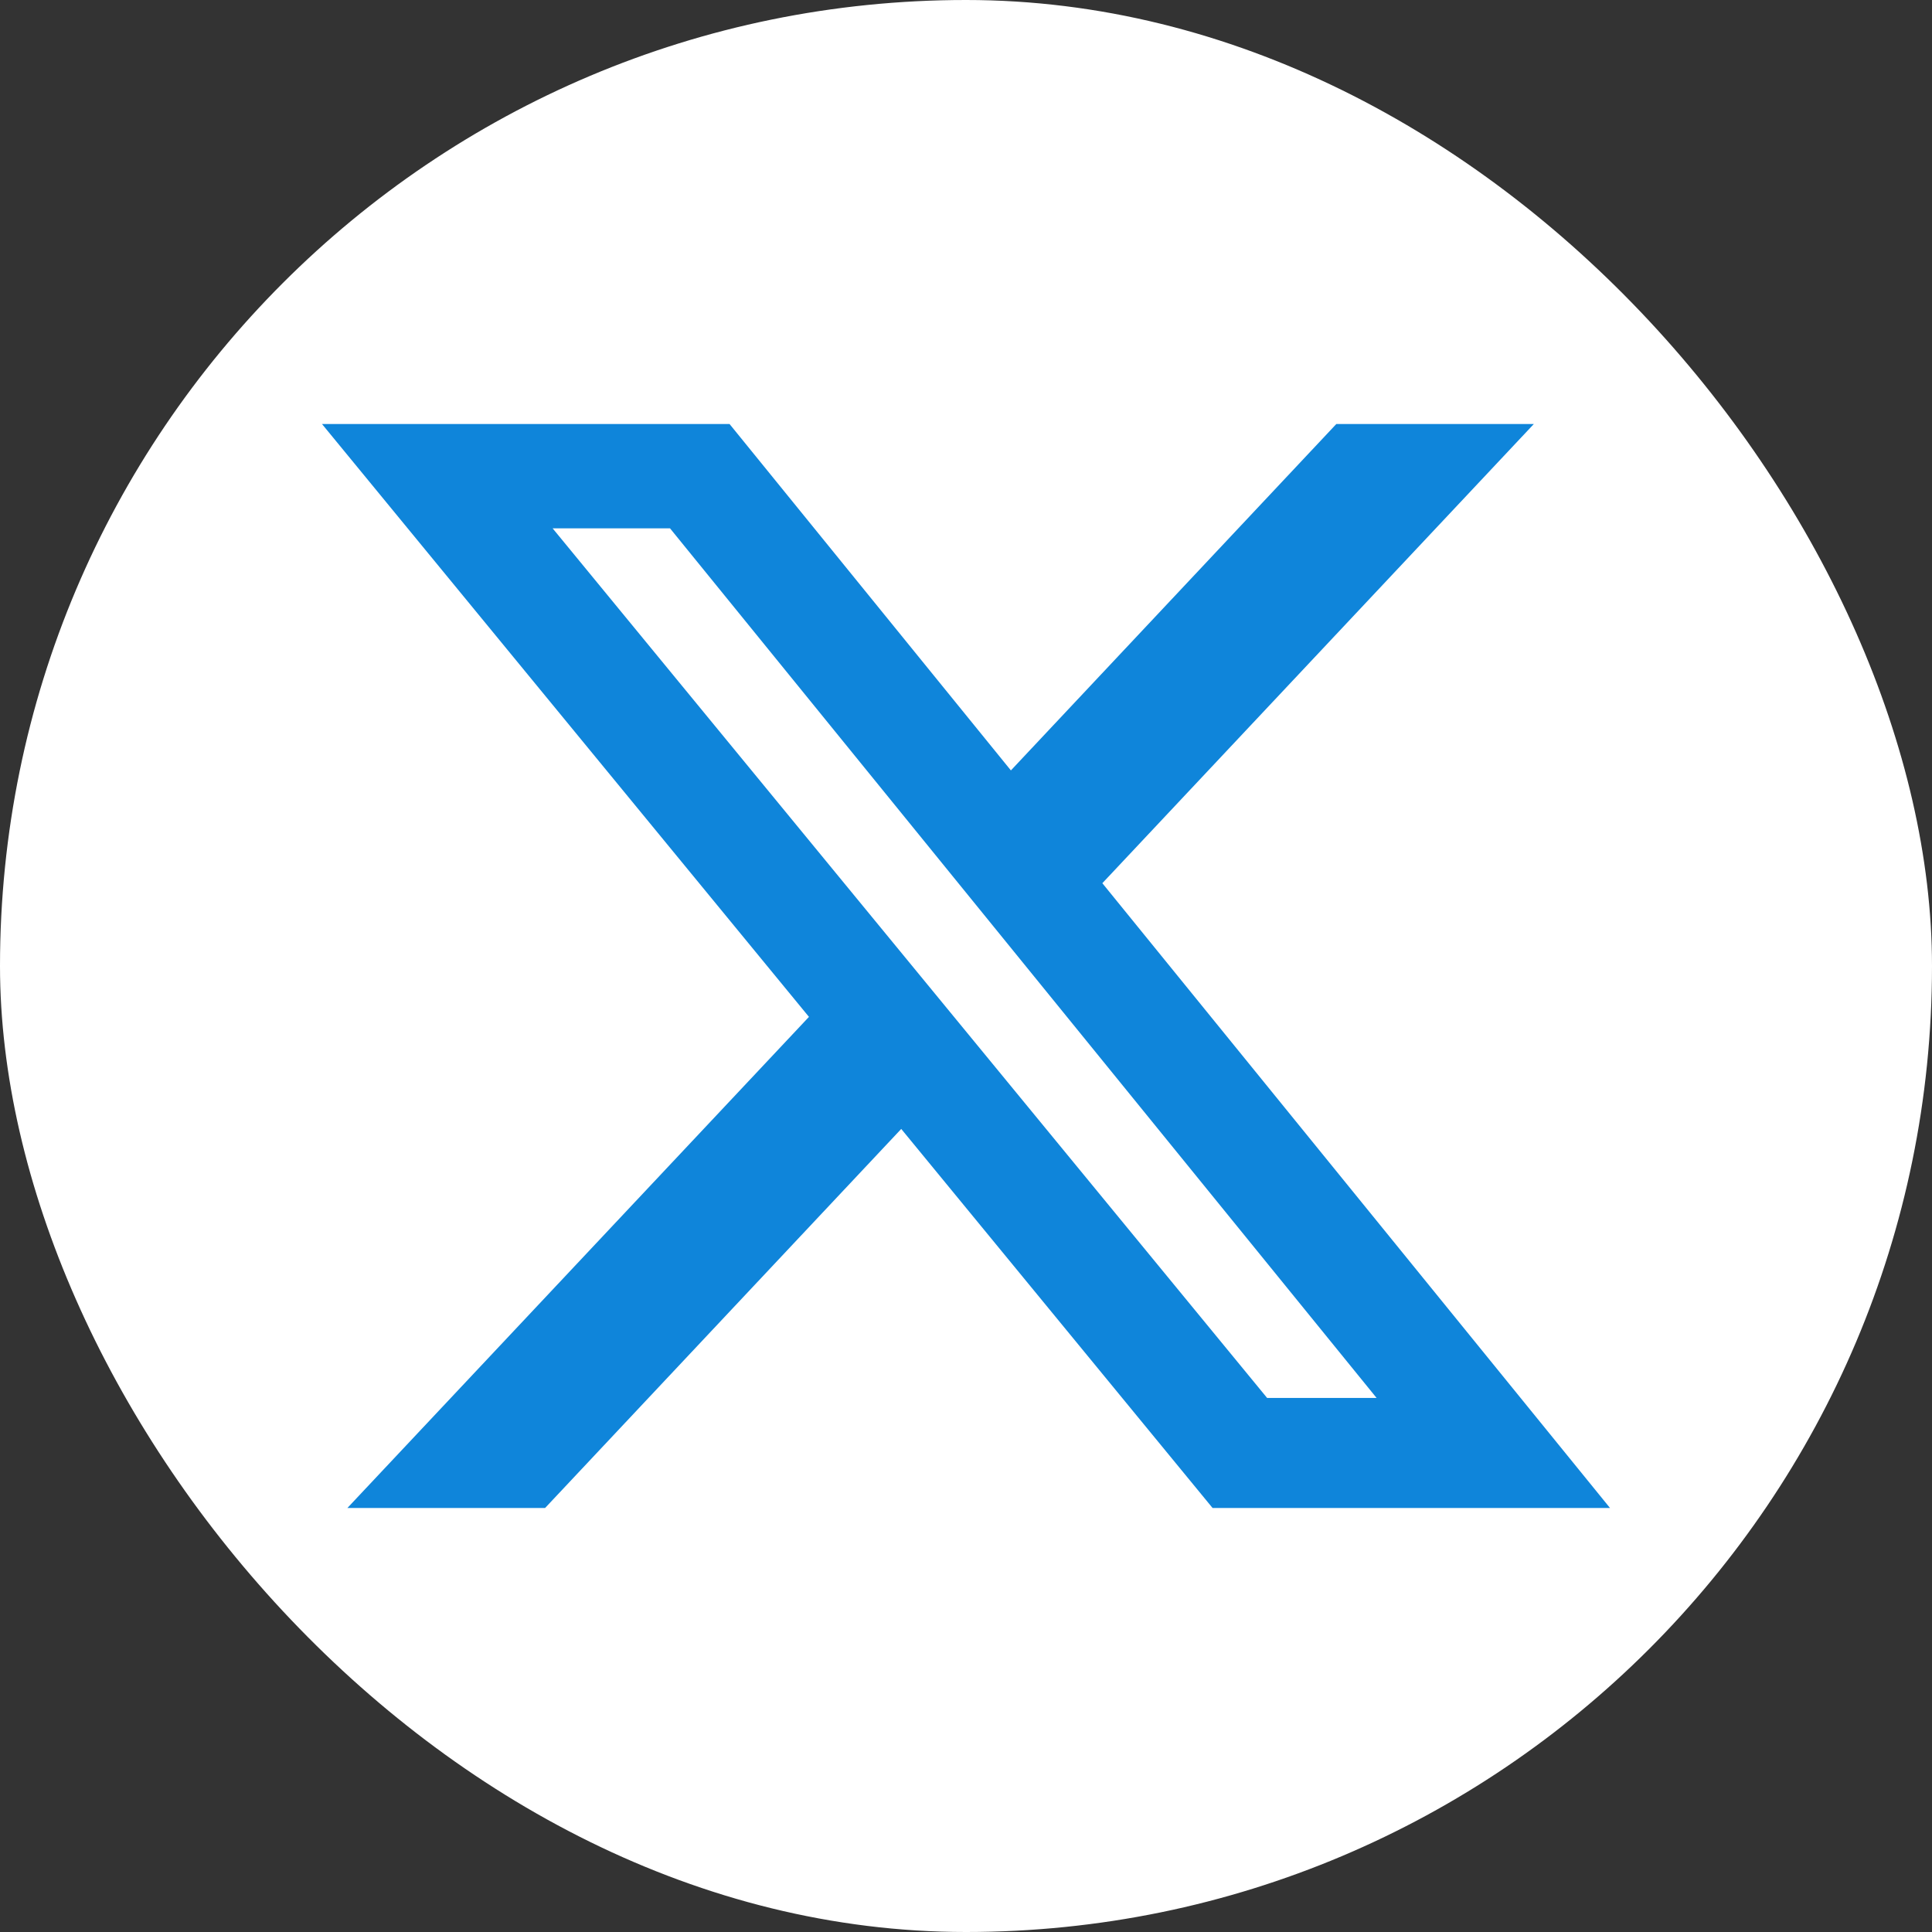 <svg width="21" height="21" viewBox="0 0 21 21" fill="none" xmlns="http://www.w3.org/2000/svg">
<rect x="0" y="0" width="21" height="21" fill="#333333" stroke="none"/>
<rect width="21" height="21" rx="10.5" fill="white"/>
<g clip-path="url(#clip0_91_1539)">
<path d="M14.525 4.609H16.672L11.982 9.6L17.5 16.391H13.18L9.796 12.271L5.925 16.391H3.776L8.793 11.053L3.5 4.609H7.93L10.988 8.374L14.525 4.609ZM13.773 15.195H14.963L7.283 5.743H6.007L13.773 15.195Z" fill="#0F85DA"/>
</g>
<defs>
<clipPath id="clip0_91_1539">
<rect width="14" height="13" fill="white" transform="translate(3.5 4)"/>
</clipPath>
</defs>
</svg>
